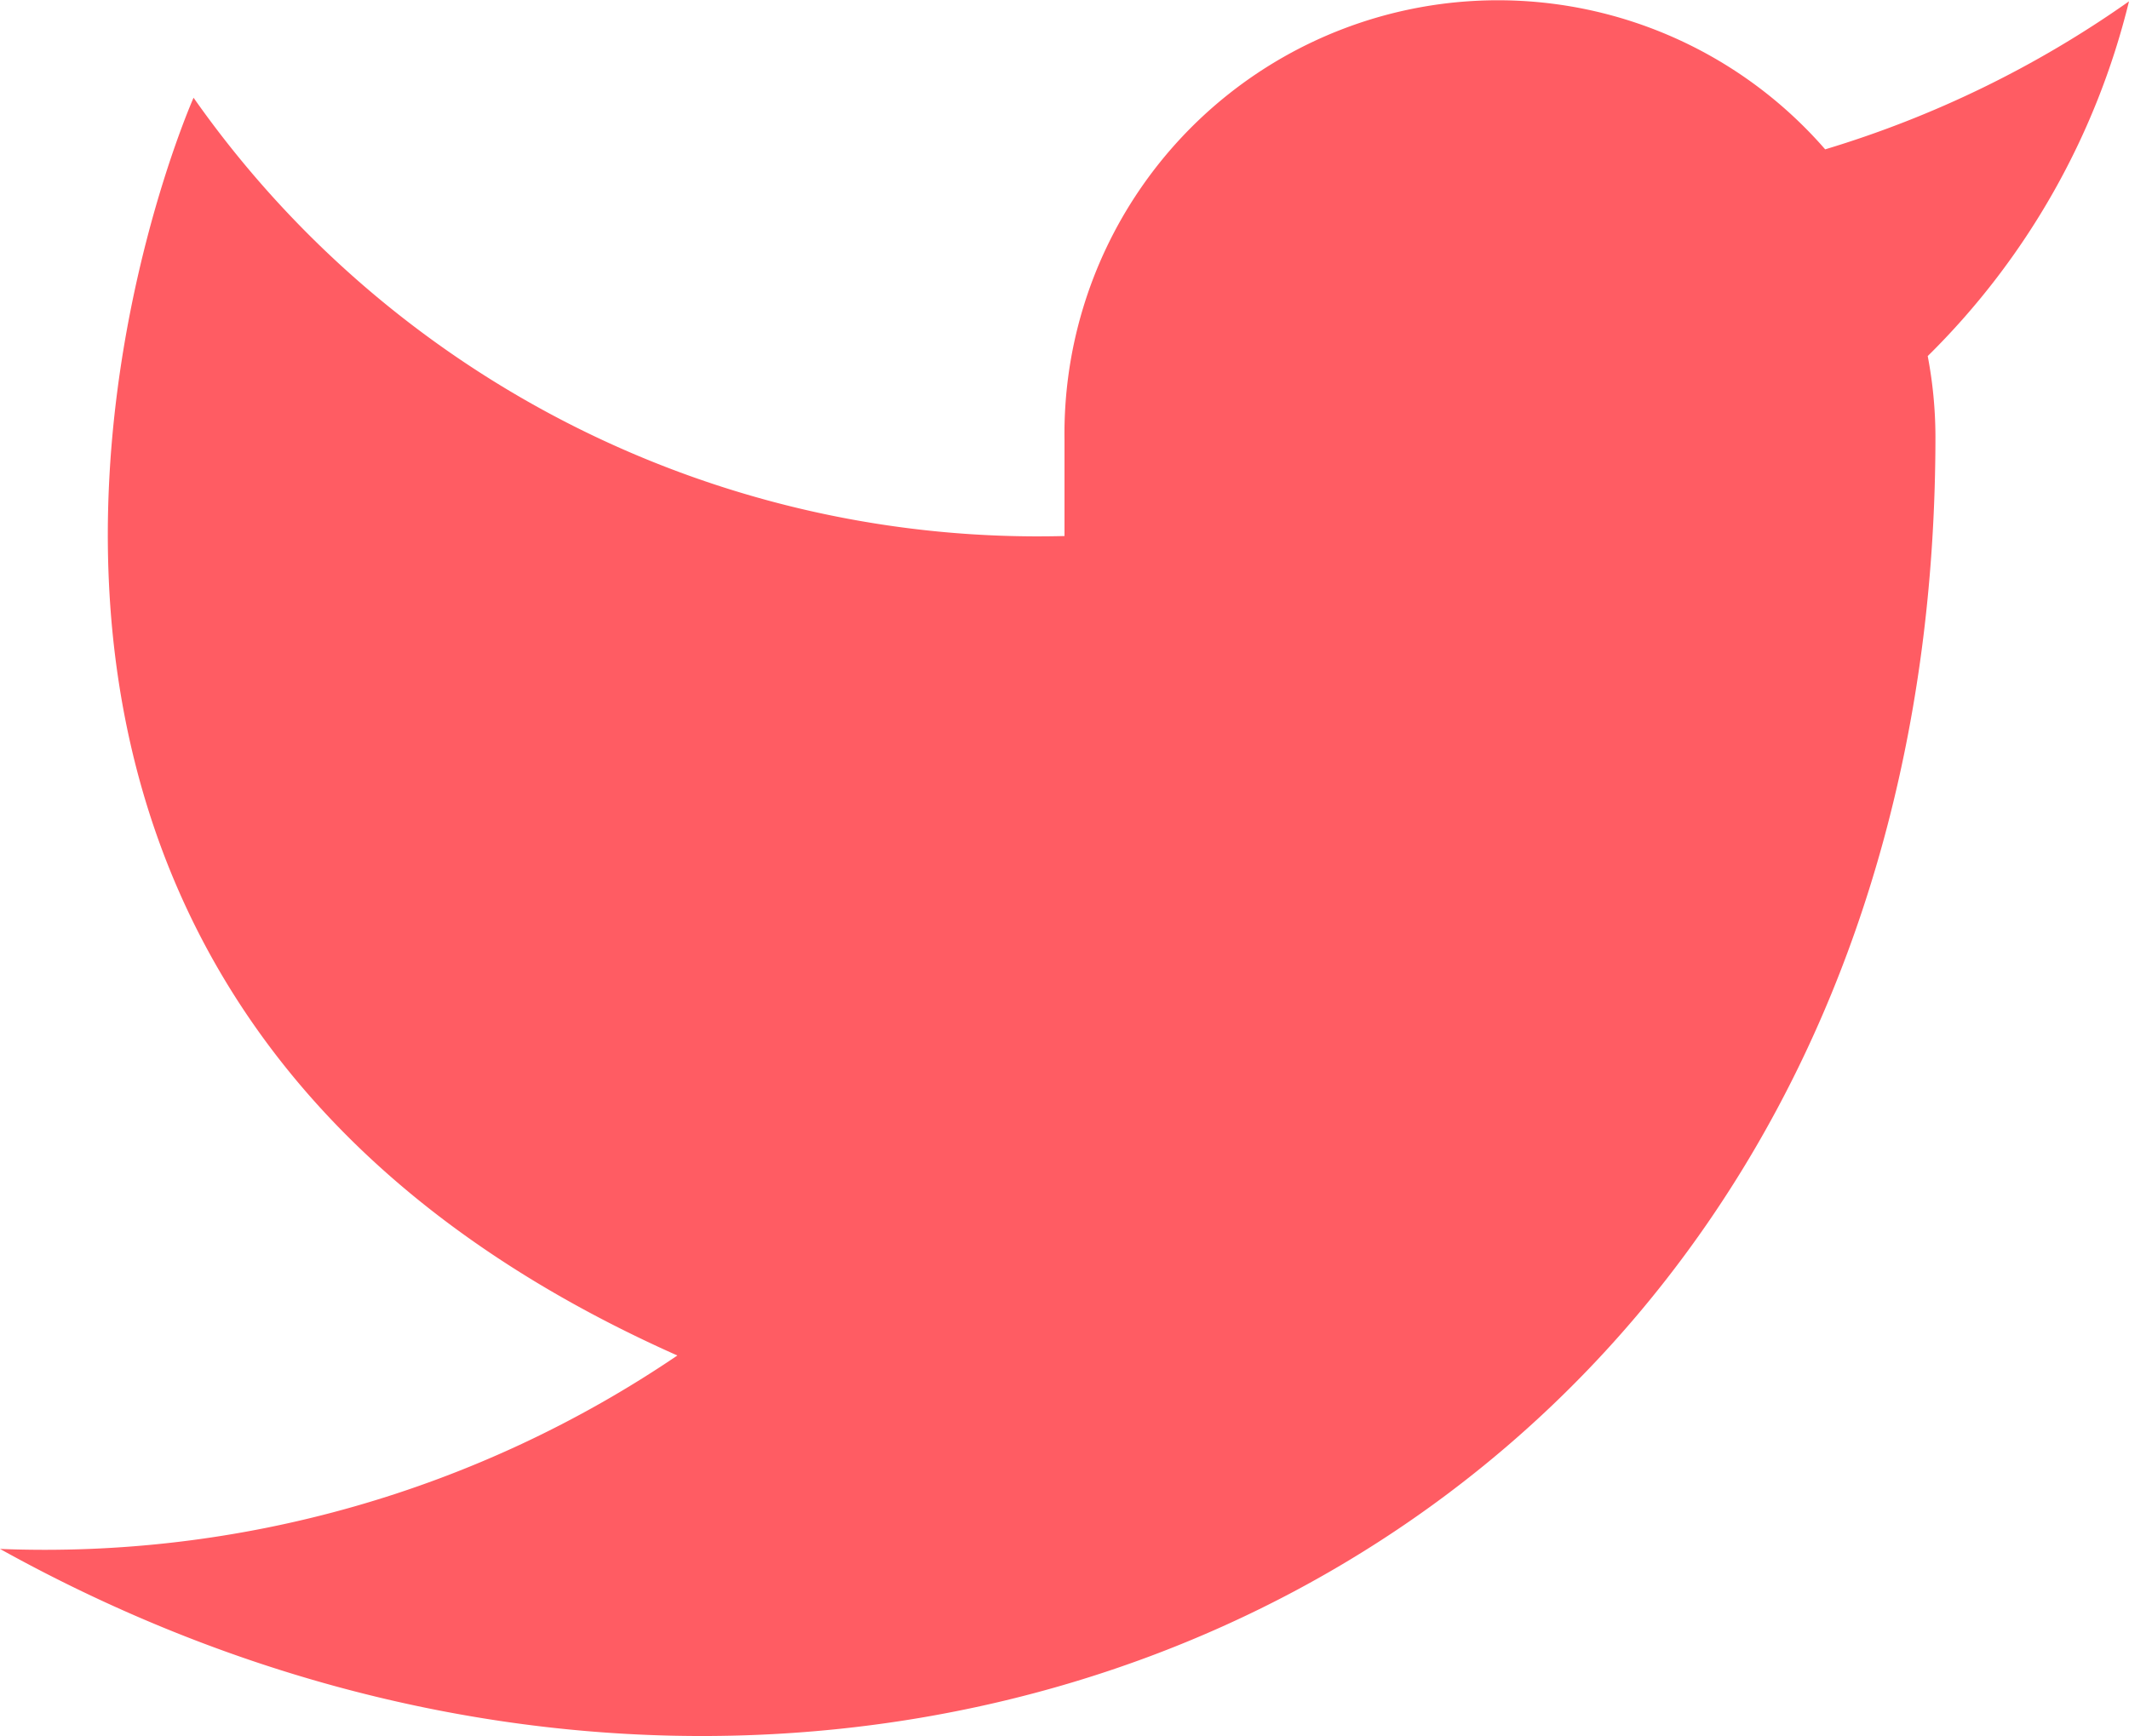 <svg xmlns="http://www.w3.org/2000/svg" width="24" height="19.575" viewBox="0 0 24 19.575">
  <g id="Group_1446" data-name="Group 1446" transform="translate(-49 -926)">
    <path id="Icon_feather-twitter" data-name="Icon feather-twitter" d="M25.5,4.5a11.891,11.891,0,0,1-3.425,1.669A4.887,4.887,0,0,0,13.5,9.438v1.091A11.629,11.629,0,0,1,3.682,5.587S-.682,15.4,9.136,19.769A12.7,12.7,0,0,1,1.5,21.95c9.818,5.455,21.818,0,21.818-12.545a4.909,4.909,0,0,0-.087-.905,8.422,8.422,0,0,0,2.269-4Z" transform="translate(47.5 921.515)" fill="#ff5c63"/>
  </g>
</svg>

